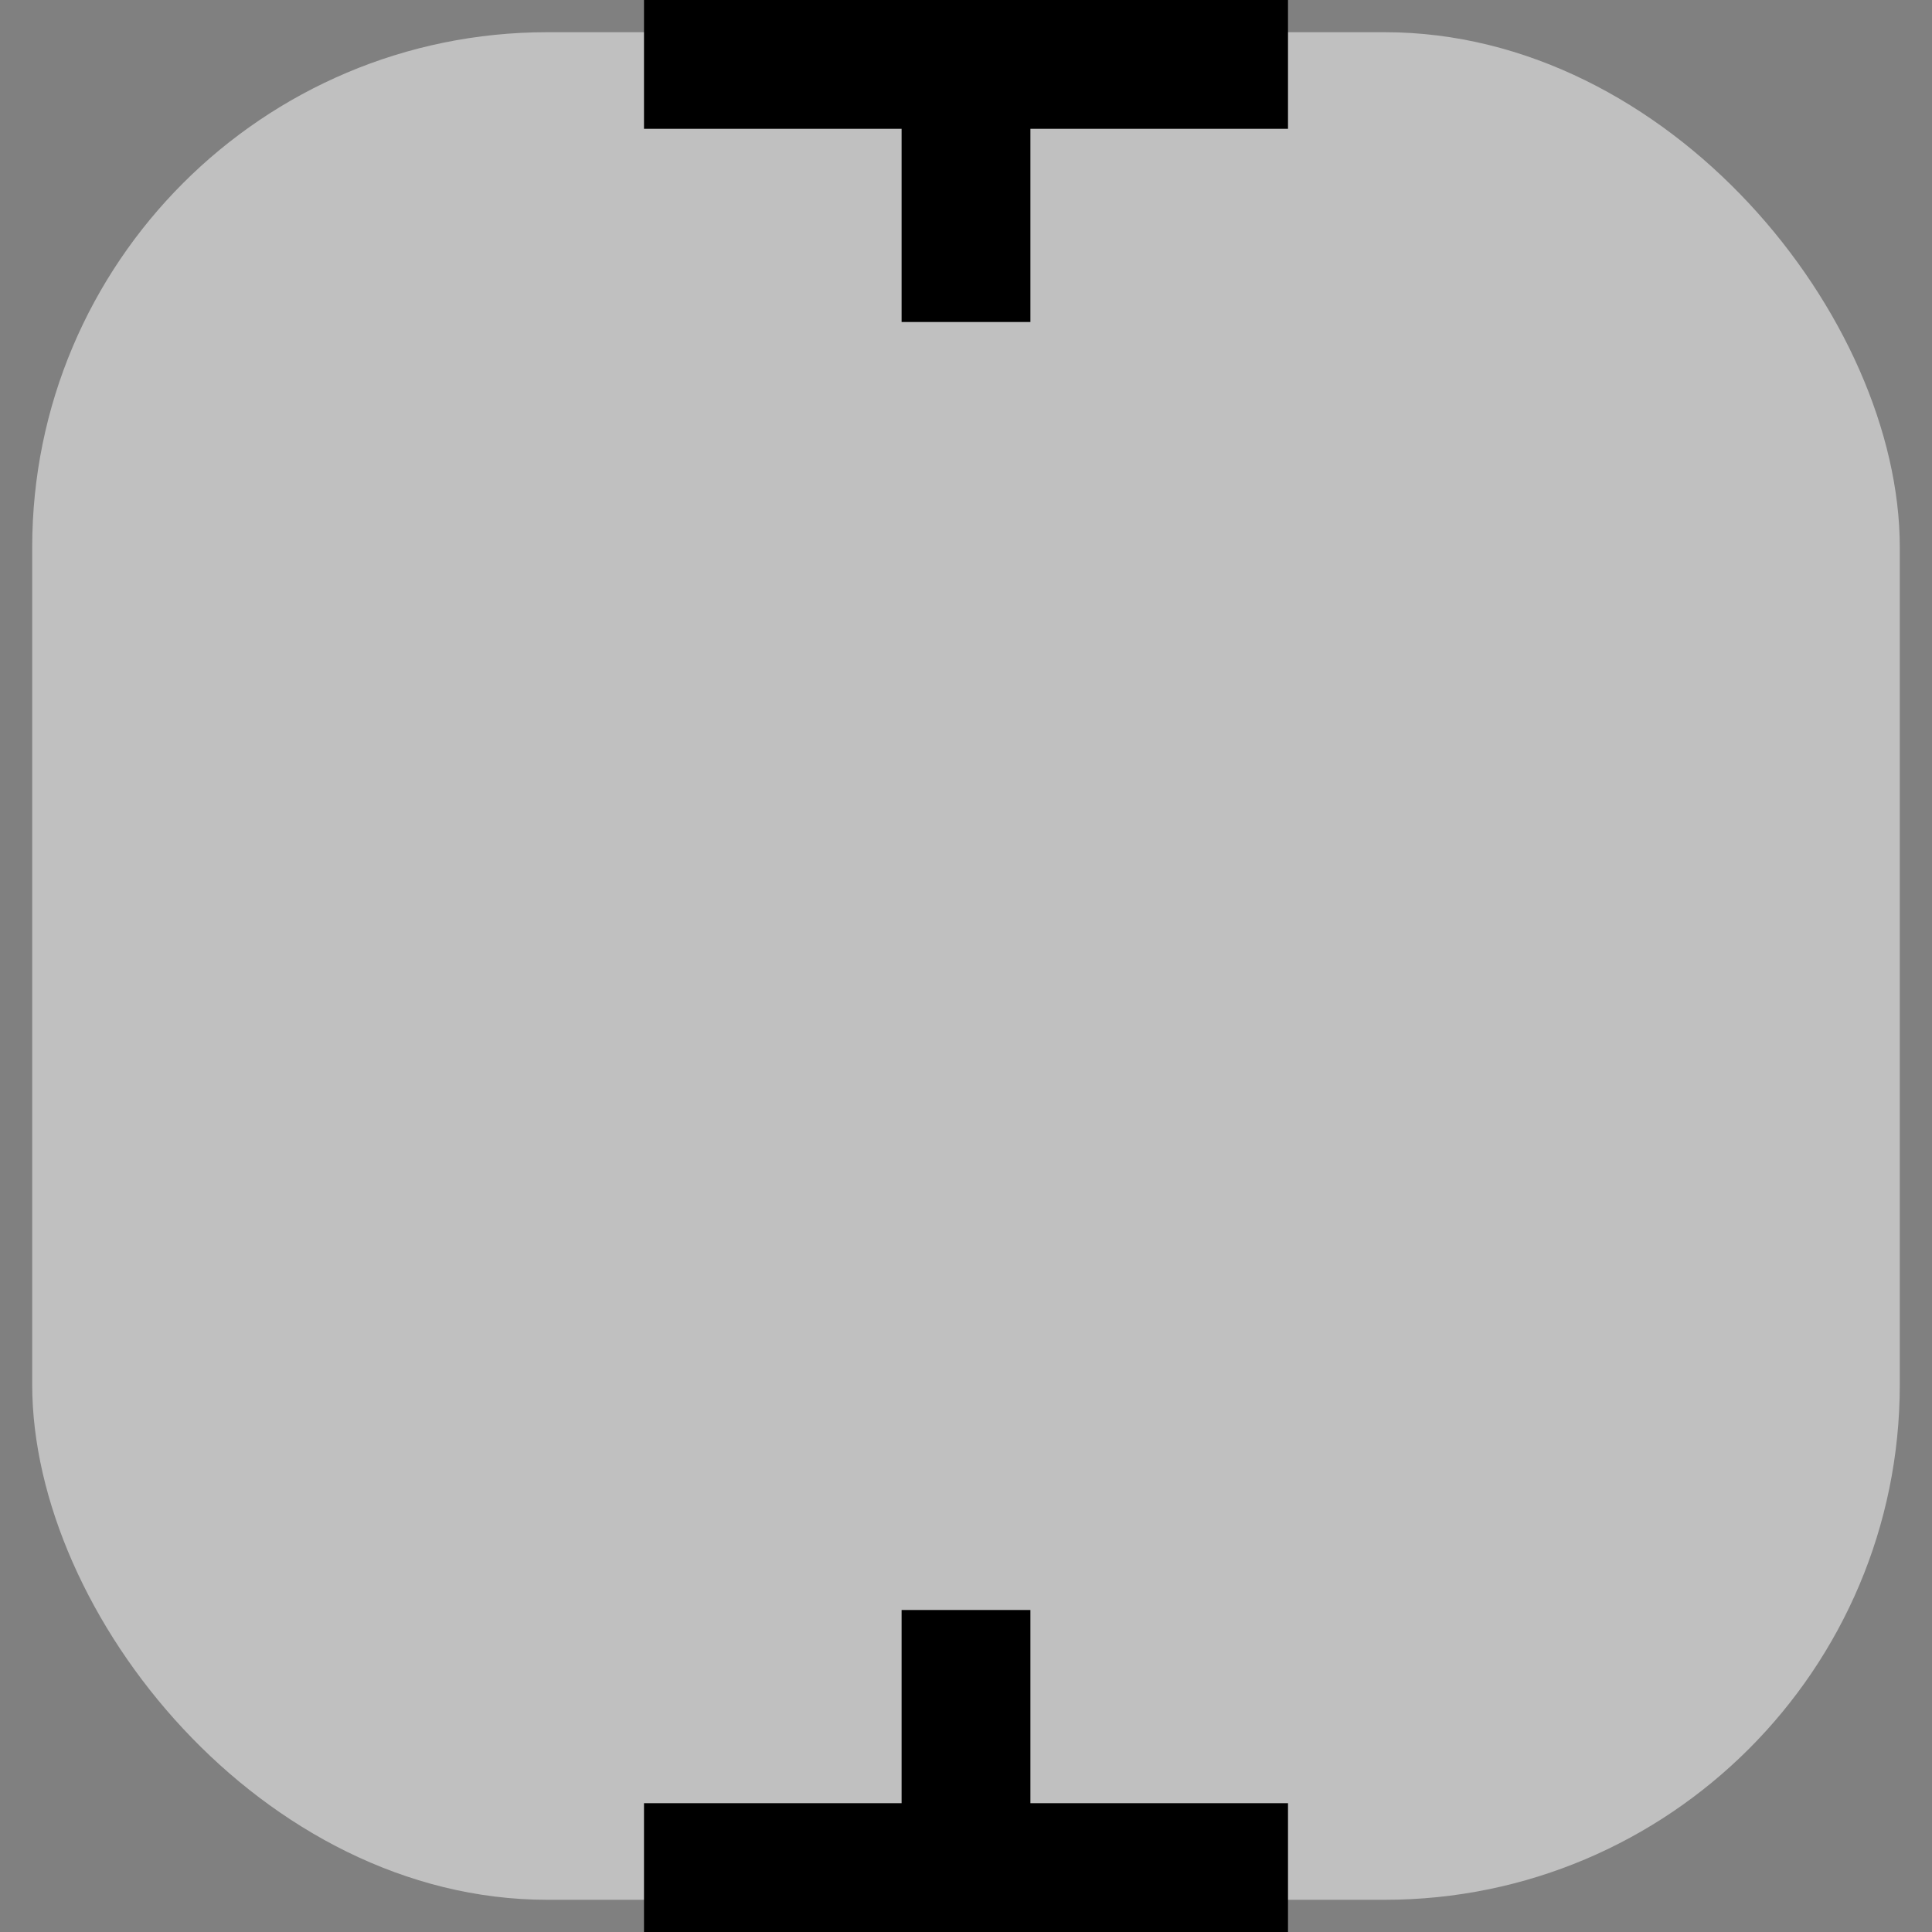<svg
   xmlns="http://www.w3.org/2000/svg"
   xmlns:xlink="http://www.w3.org/1999/xlink"  
   version="1.1"
   width="60"
   height="60">
  <rect width="100%" height="100%" fill="#808080" stroke="none"/>
  <symbol id="clear_v" width="60" height="60">
    <rect width="58" height="58" rx="16" ry="16" x="1" y="1"
     style="fill:#ffffff;fill-opacity:0.5;stroke:none" />
    <path d="M 20,2 L 40,2 M 30,2 L 30,10 M 20,58 L 40,58 M 30,58 L 30,50"
      style="stroke:#000000;stroke-width:4"/>
  </symbol>
  <use xlink:href="#clear_v" x="0" y="0" />
</svg>

